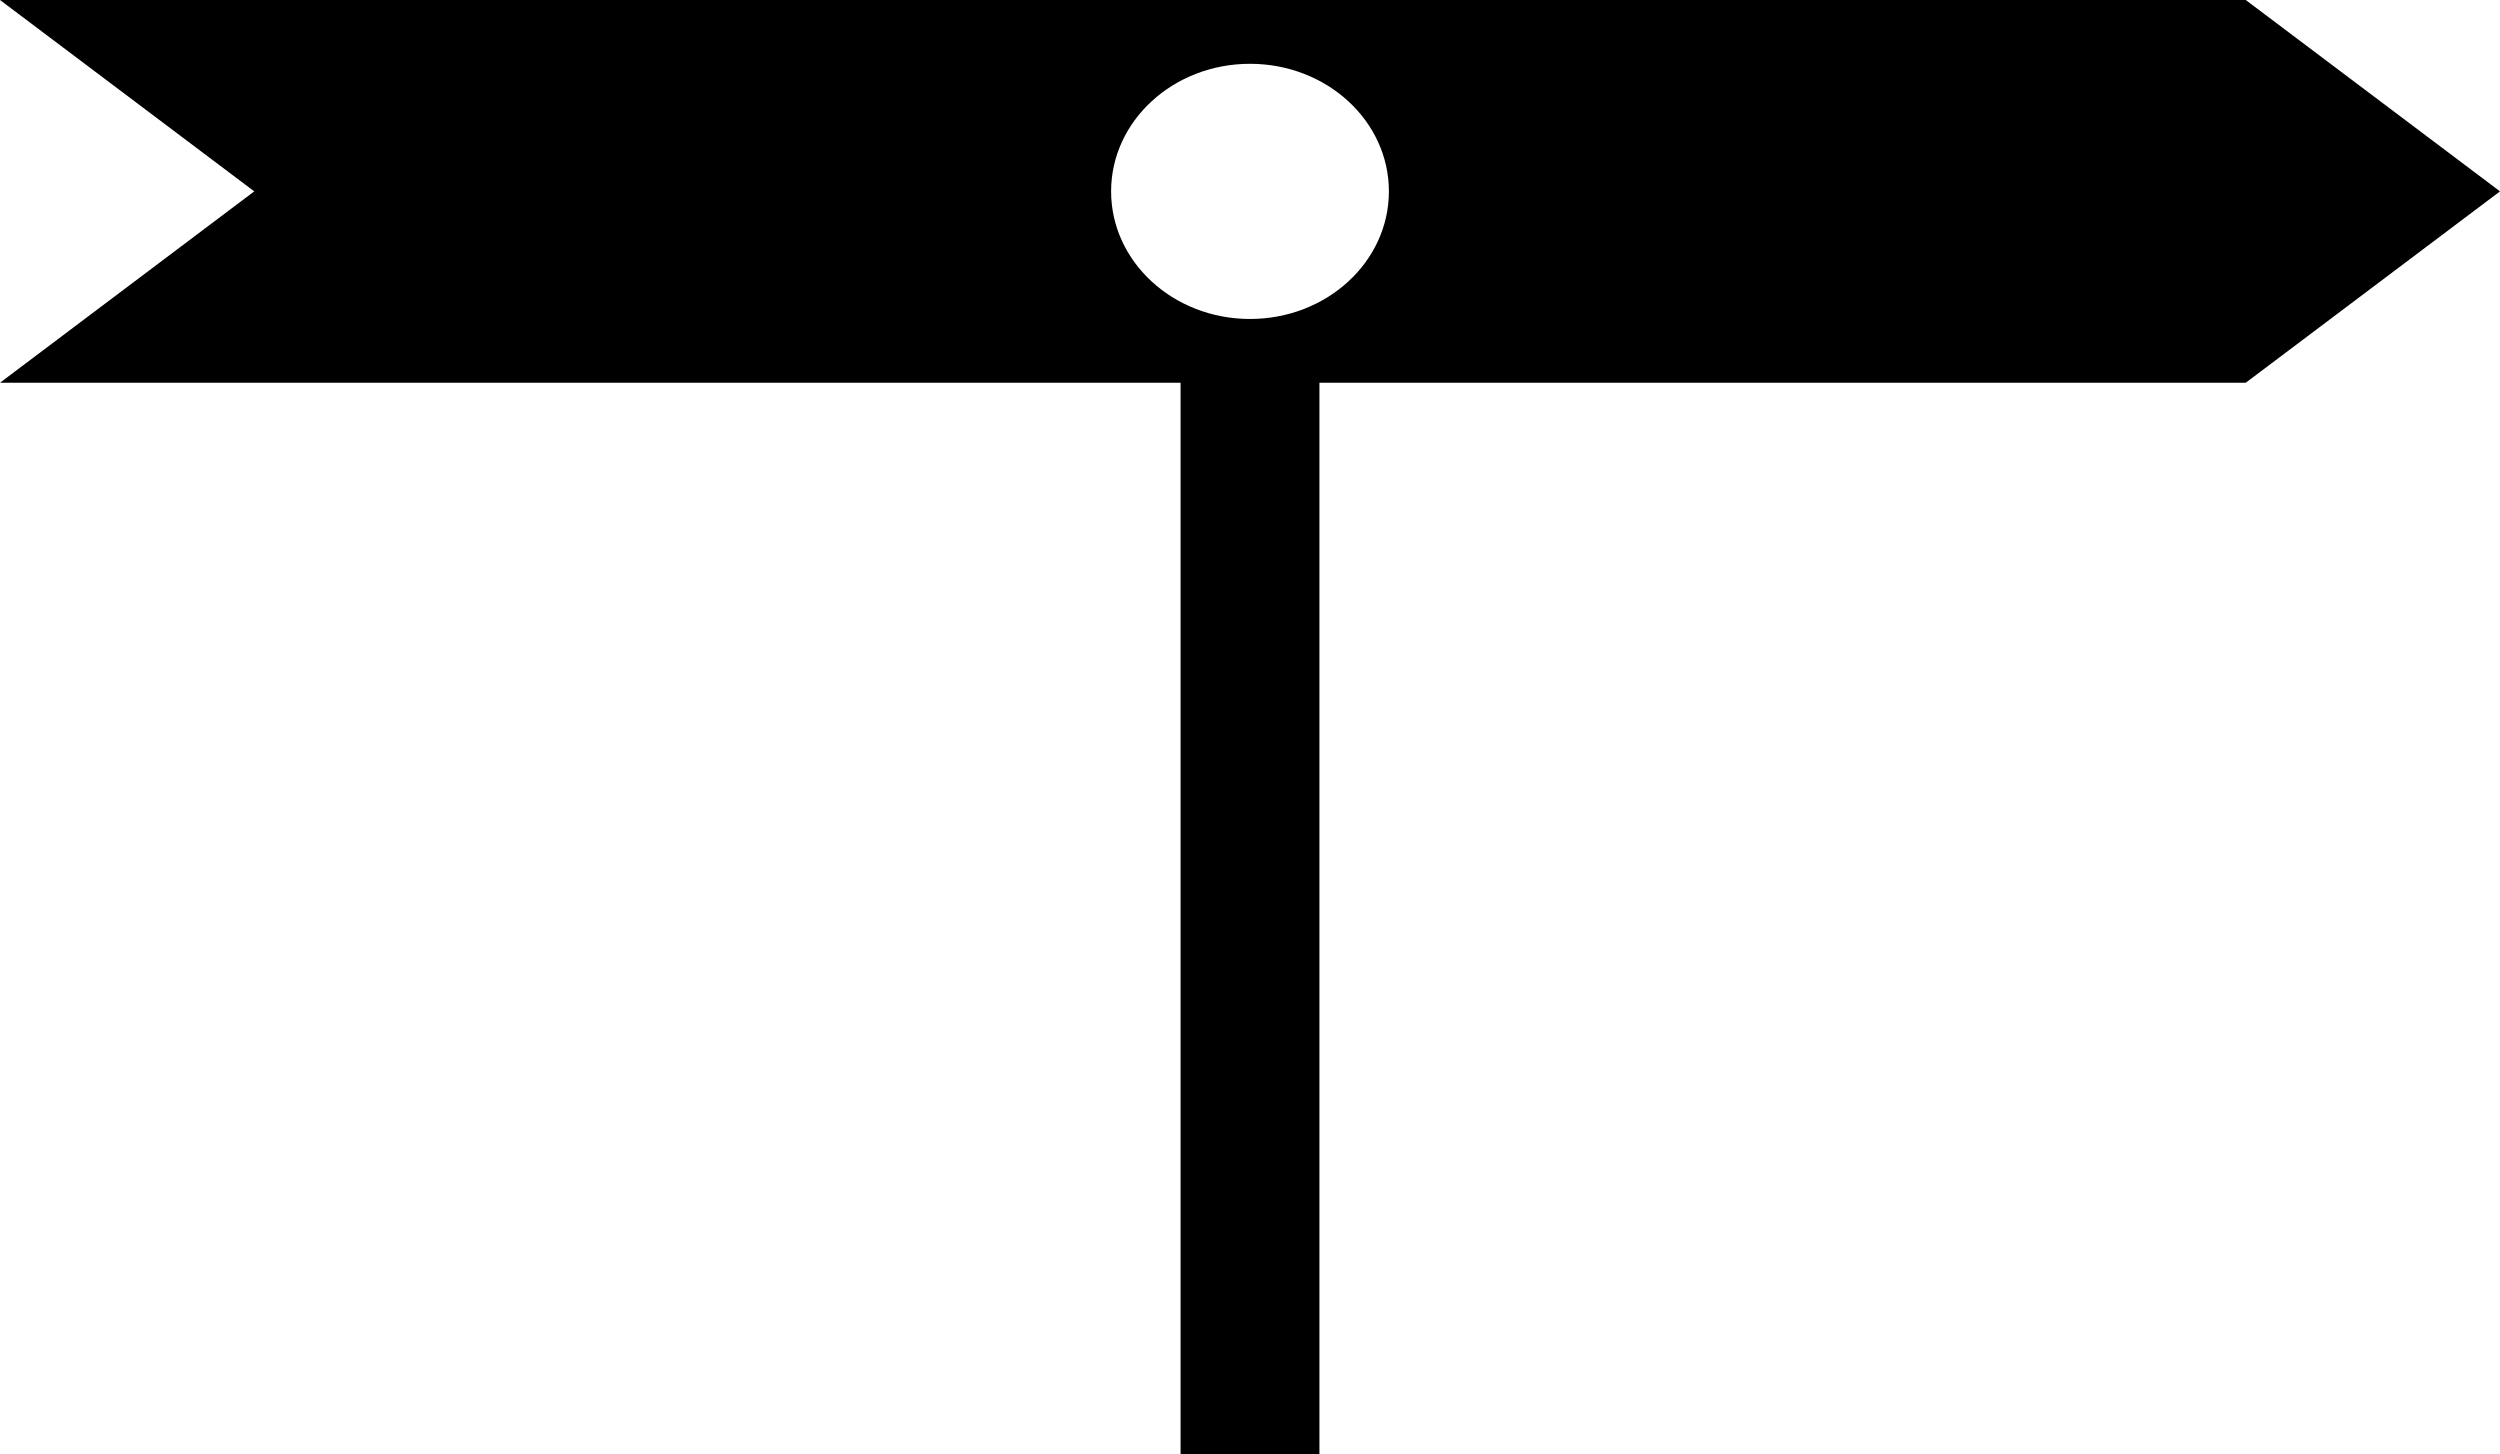 <?xml version="1.0" encoding="utf-8"?>
<svg viewBox="642.813 174.687 65.32 38" width="65.32" height="38" xmlns="http://www.w3.org/2000/svg">
  <path id="Union" fill-rule="evenodd" clip-rule="evenodd" d="M 649.456 179.687 L 642.813 184.687 L 673.659 184.687 L 673.659 212.687 L 677.287 212.687 L 677.287 184.687 L 701.49 184.687 L 708.133 179.687 L 701.49 174.687 L 642.813 174.687 L 649.456 179.687 Z M 679.102 179.687 C 679.102 181.528 677.477 183.021 675.473 183.021 C 673.469 183.021 671.844 181.528 671.844 179.687 C 671.844 177.846 673.469 176.354 675.473 176.354 C 677.477 176.354 679.102 177.846 679.102 179.687 Z" style="fill-opacity: 1; fill: color(display-p3 0 0 0);" transform="matrix(1, 0, 0, 1, -7.105427357601002e-15, 0)"/>
</svg>